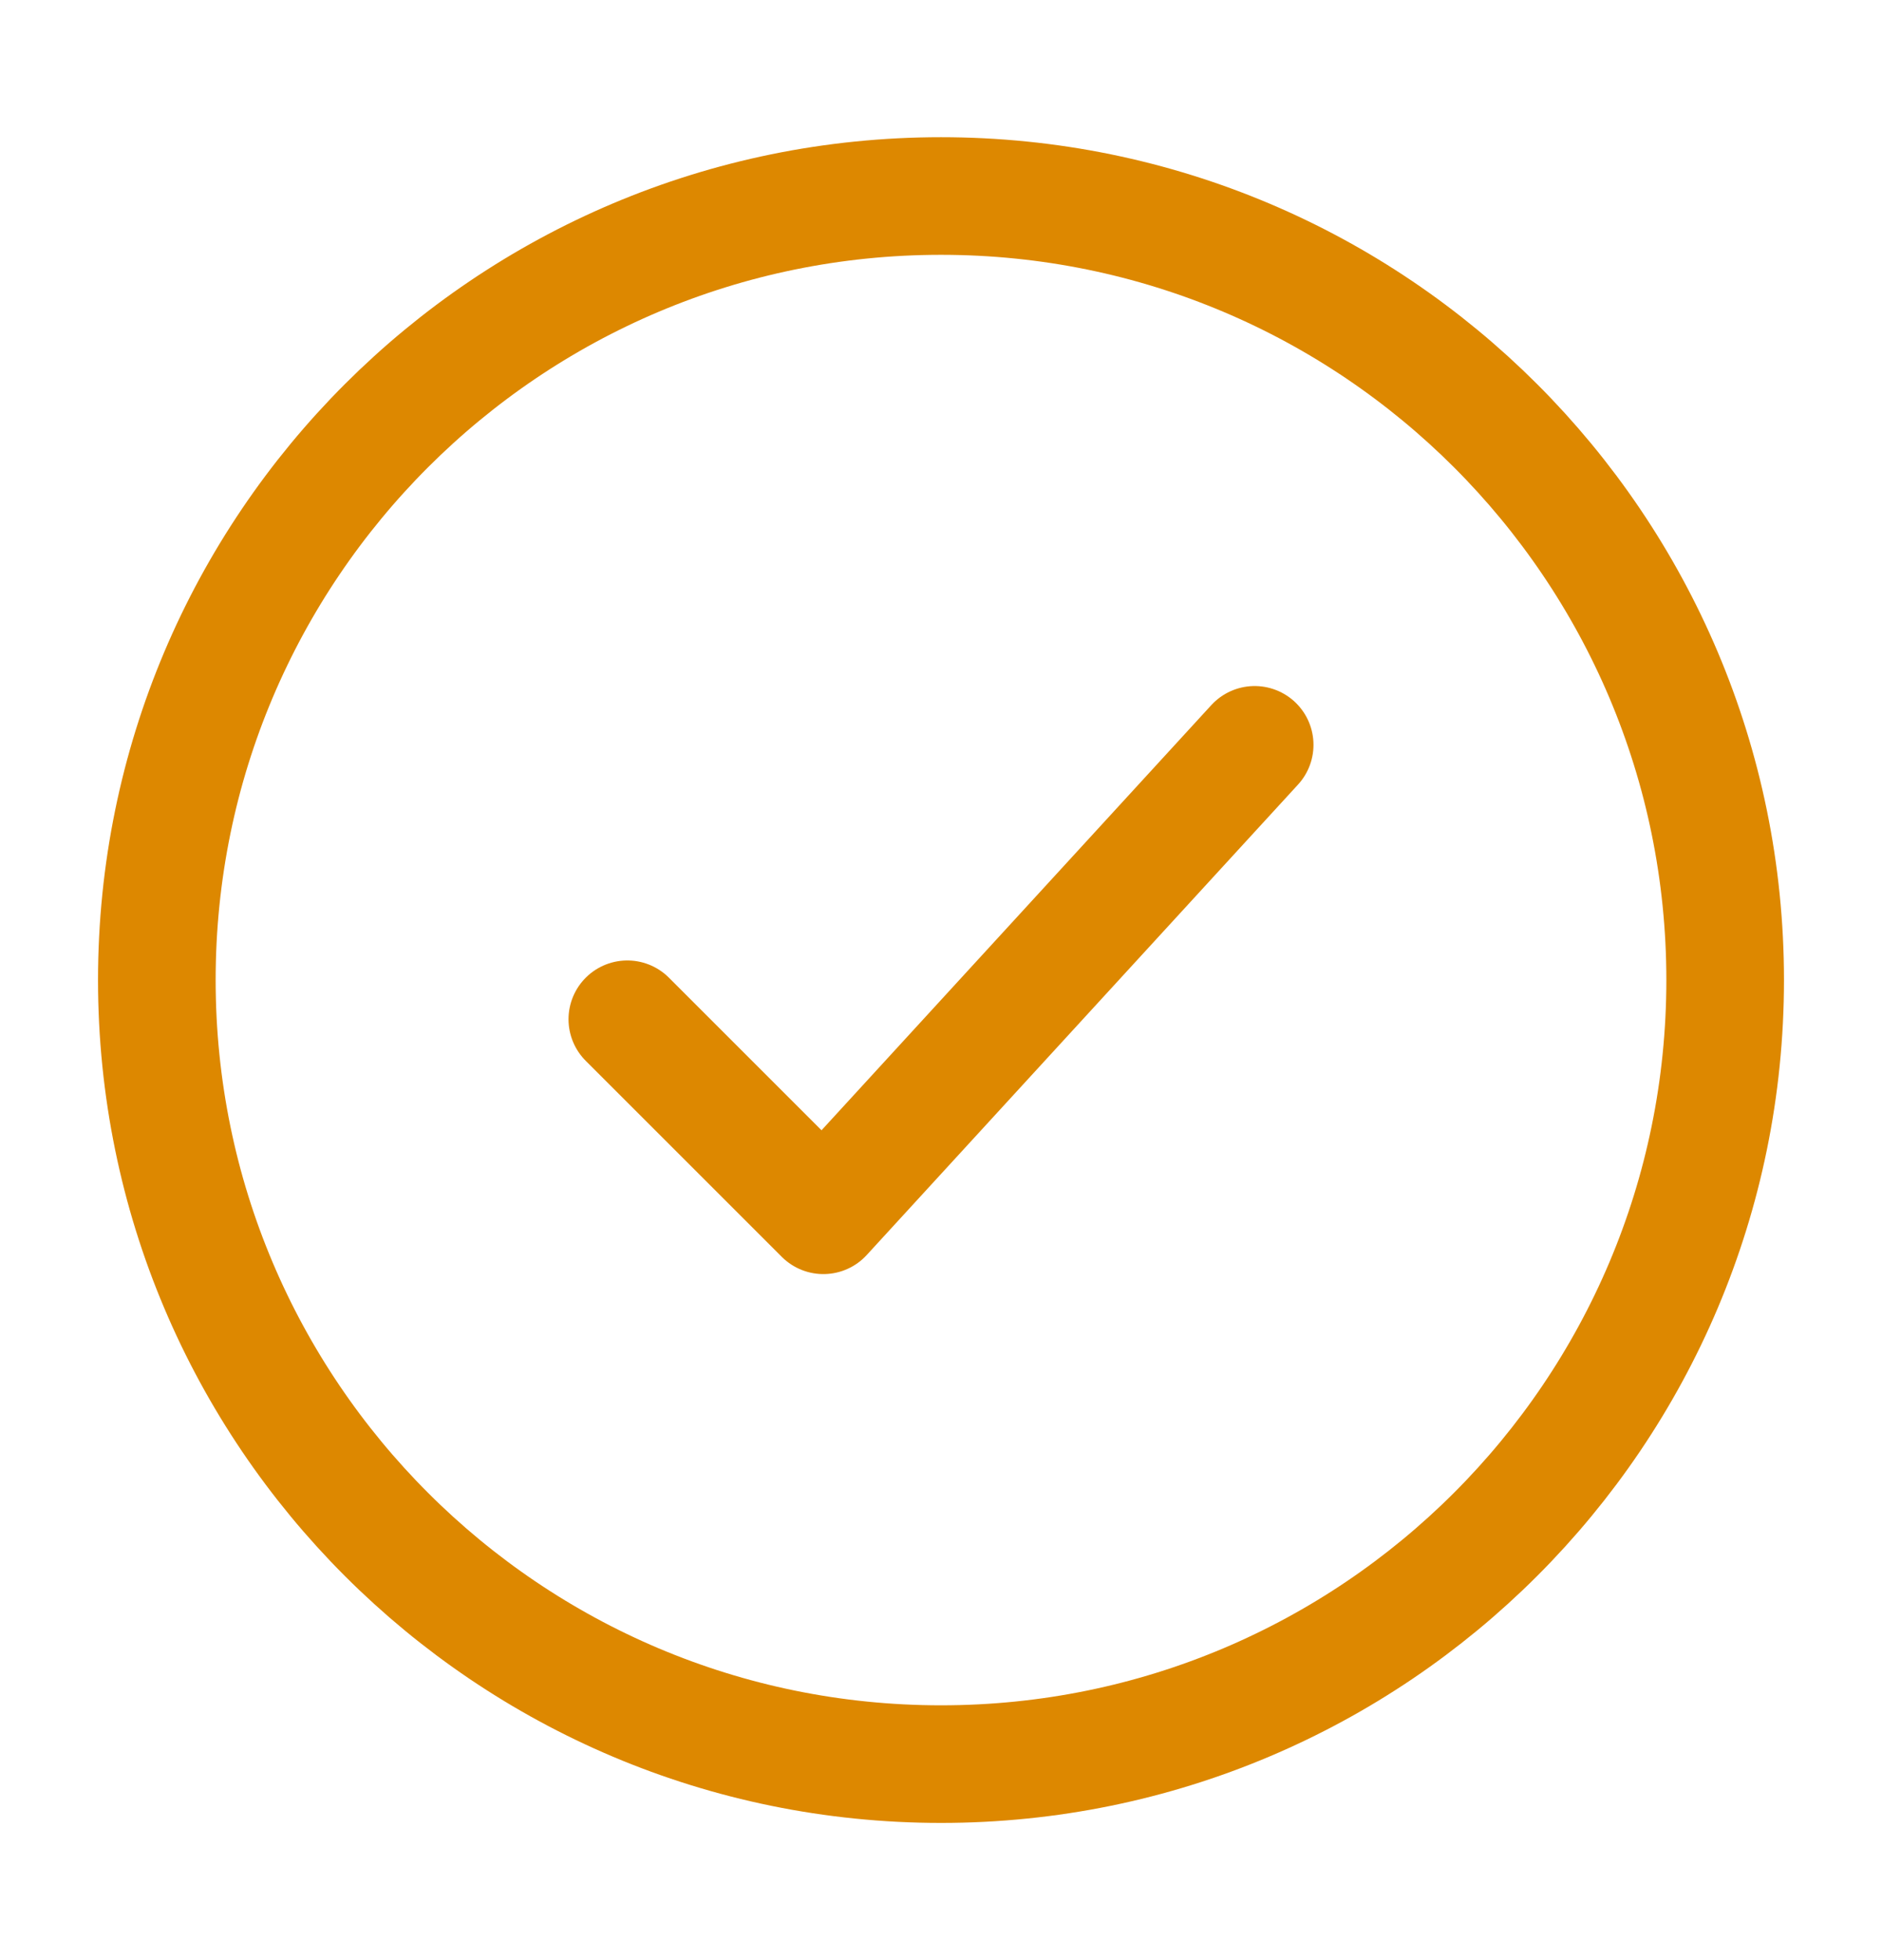 <svg width="24" height="25" viewBox="0 0 24 25" fill="none" xmlns="http://www.w3.org/2000/svg">
<path d="M22 12.5C22 6.977 17.523 2.5 12 2.5C6.477 2.5 2 6.977 2 12.5C2 18.023 6.477 22.5 12 22.5C17.523 22.5 22 18.023 22 12.5Z" stroke="#DD8800" stroke-width="1.5"/>
<path d="M8 13L10.5 15.5L16 9.5" stroke="#DD8800" stroke-width="1.5" stroke-linecap="round" stroke-linejoin="round"/>
</svg>
